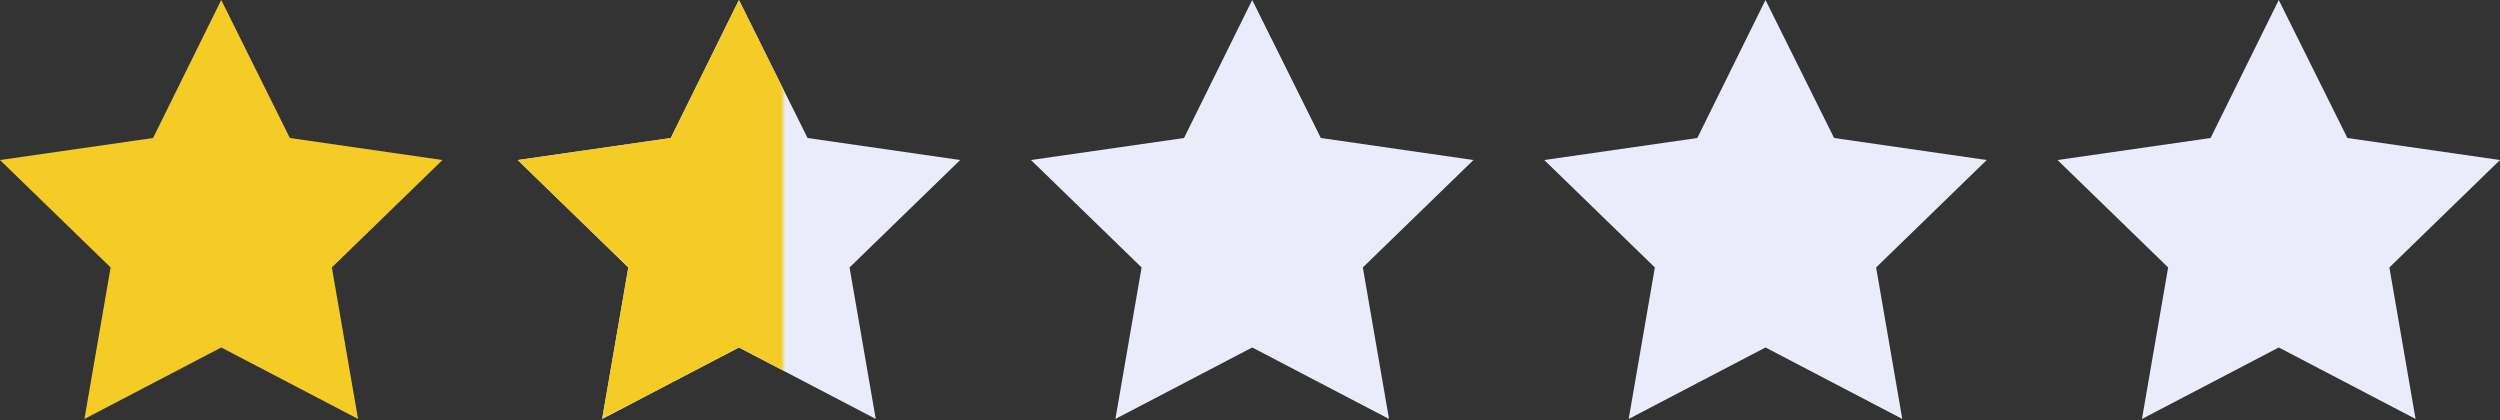<svg width="565" height="95" viewBox="0 0 565 95" fill="none" xmlns="http://www.w3.org/2000/svg">
<rect x="0" y="0" width="565" height="95" fill="#333333" stroke="none"/>
<path d="M283 0L267.592 31.188L233 36.166L258 60.445L252.082 94.681L283 78.528L313.918 94.681L308 60.445L333 36.166L298.51 31.188L283 0Z" fill="#EAECFB"/>
<path d="M399 0L383.592 31.188L349 36.166L374 60.445L368.082 94.681L399 78.528L429.918 94.681L424 60.445L449 36.166L414.51 31.188L399 0Z" fill="#EAECFB"/>
<path d="M515 0L499.592 31.188L465 36.166L490 60.445L484.082 94.681L515 78.528L545.918 94.681L540 60.445L565 36.166L530.51 31.188L515 0Z" fill="#EAECFB"/>
<path d="M50 0L34.592 31.188L0 36.166L25 60.445L19.082 94.681L50 78.528L80.918 94.681L75 60.445L100 36.166L65.51 31.188L50 0Z" fill="#F4CC25"/>
<path d="M167 0L151.592 31.188L117 36.166L142 60.445L136.082 94.681L167 78.528L197.918 94.681L192 60.445L217 36.166L182.51 31.188L167 0Z" fill="#EAECFB"/>
<mask id="mask0_722_1859" style="mask-type:alpha" maskUnits="userSpaceOnUse" x="117" y="0" width="60" height="95">
<path fill-rule="evenodd" clip-rule="evenodd" d="M177 0H117V94.681H177V0Z" fill="#D9D9D9"/>
</mask>
<g mask="url(#mask0_722_1859)">
<path d="M167 0L151.592 31.188L117 36.166L142 60.445L136.082 94.681L167 78.528L197.918 94.681L192 60.445L217 36.166L182.51 31.188L167 0Z" fill="#F4CC25"/>
</g>
</svg>
